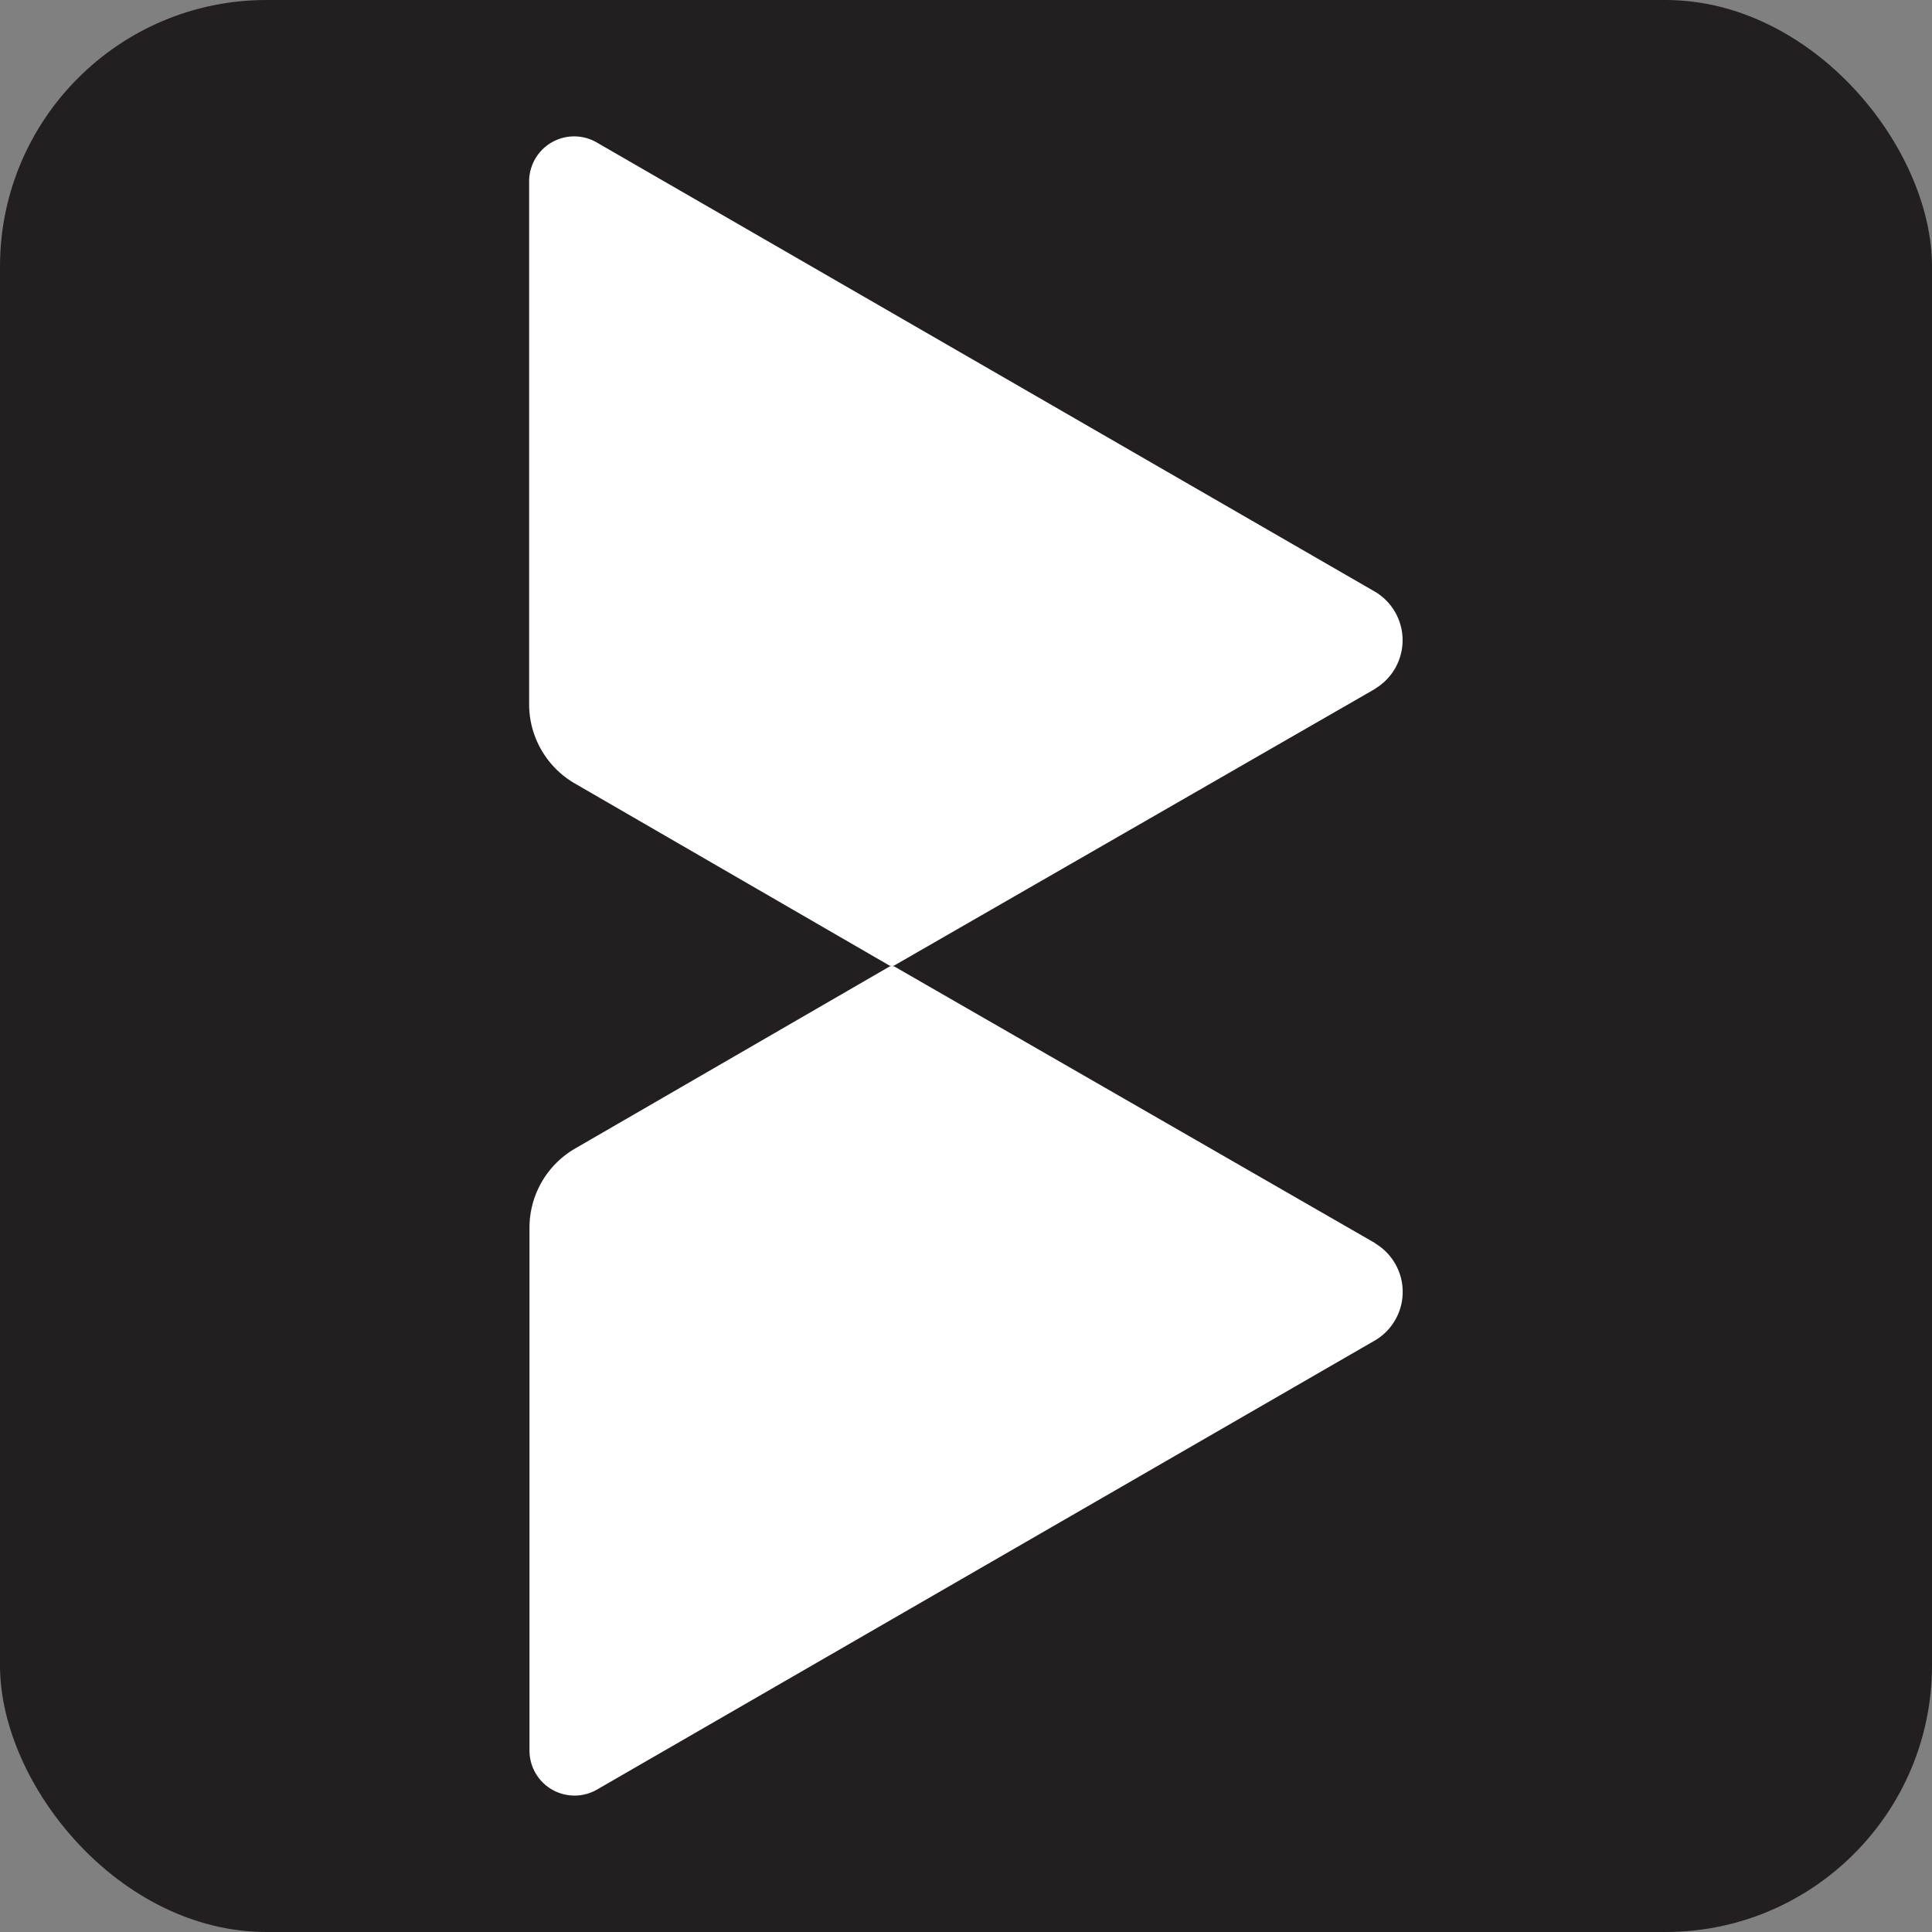 <svg id="Layer_1" data-name="Layer 1" xmlns="http://www.w3.org/2000/svg" viewBox="0 0 492.92 492.92"><rect x="0" y="0" width="492.92" height="492.92" fill="#808080" stroke="none"/><defs><style>.cls-1{fill:#231f20;}.cls-2{fill:#fff;}</style></defs><rect class="cls-1" width="492.92" height="492.92" rx="68"/><path class="cls-2" d="M351,175.61c-.09.08-.26.17-.35.25L228.26,246.27a1.46,1.46,0,0,1-1.46,0l-80.07-46.34A23.36,23.36,0,0,1,135,179.65V46.29a11.49,11.49,0,0,1,17.24-9.95L350.61,150.85c.09,0,.09.09.17.09A14.41,14.41,0,0,1,351,175.61Z"/><path class="cls-2" d="M351,317.32c-.09-.09-.26-.17-.34-.26l-122.35-70.4a1.48,1.48,0,0,0-1.47,0L146.78,293a23.34,23.34,0,0,0-11.69,20.29V446.63a11.49,11.49,0,0,0,17.23,9.95L350.66,342.07c.08,0,.08-.09.17-.09A14.4,14.4,0,0,0,351,317.32Z"/></svg>